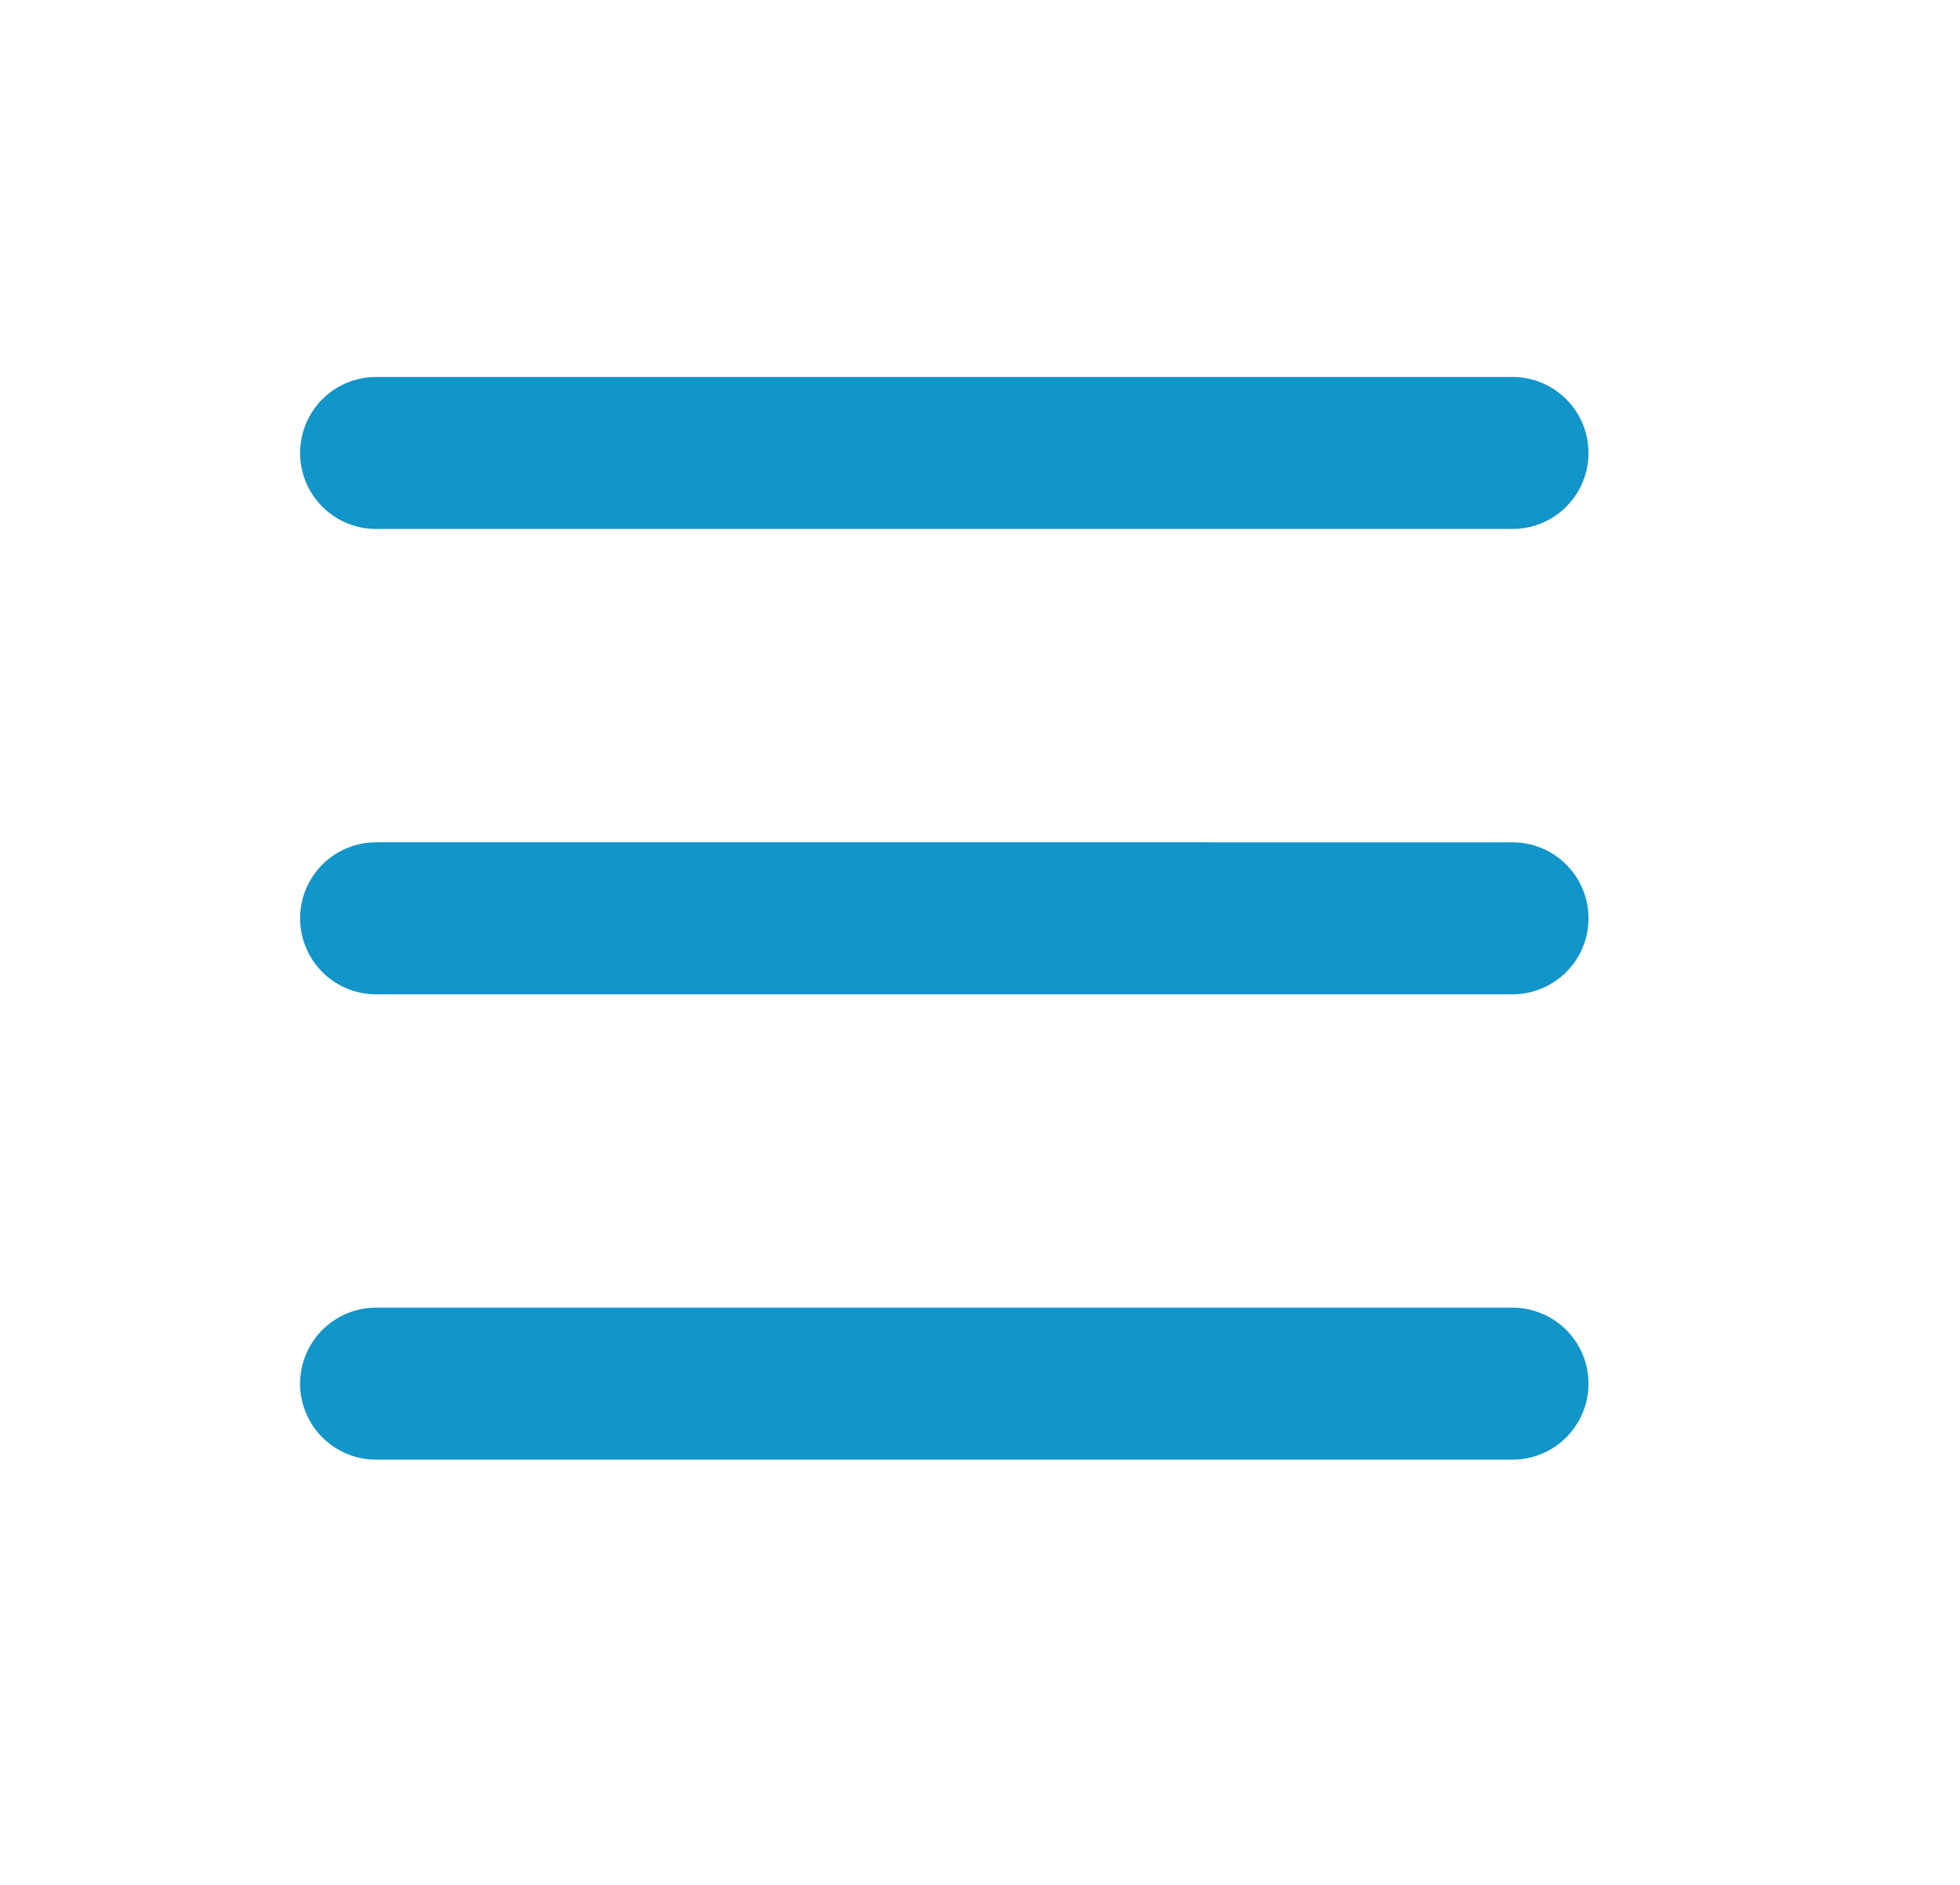 <svg xmlns="http://www.w3.org/2000/svg" xmlns:xlink="http://www.w3.org/1999/xlink" viewBox="-11345 -1427 26 25"><defs><style>.a{clip-path:url(#b);}.b{fill:#1295c9;}</style><clipPath id="b"><rect x="-11345" y="-1427" width="26" height="25"/></clipPath></defs><g id="a" class="a"><g transform="translate(-11341 -1427.776)"><g transform="translate(0 5.776)"><path class="b" d="M.989,7.792H16.064a1.008,1.008,0,0,0,0-2.016H.989a1.008,1.008,0,0,0,0,2.016Zm15.075,4.156H.989a1.008,1.008,0,0,0,0,2.016H16.064a1.008,1.008,0,0,0,0-2.016Zm0,6.172H.989a1.008,1.008,0,0,0,0,2.016H16.064a1.008,1.008,0,0,0,0-2.016Z" transform="translate(0 -5.776)"/></g></g></g></svg>